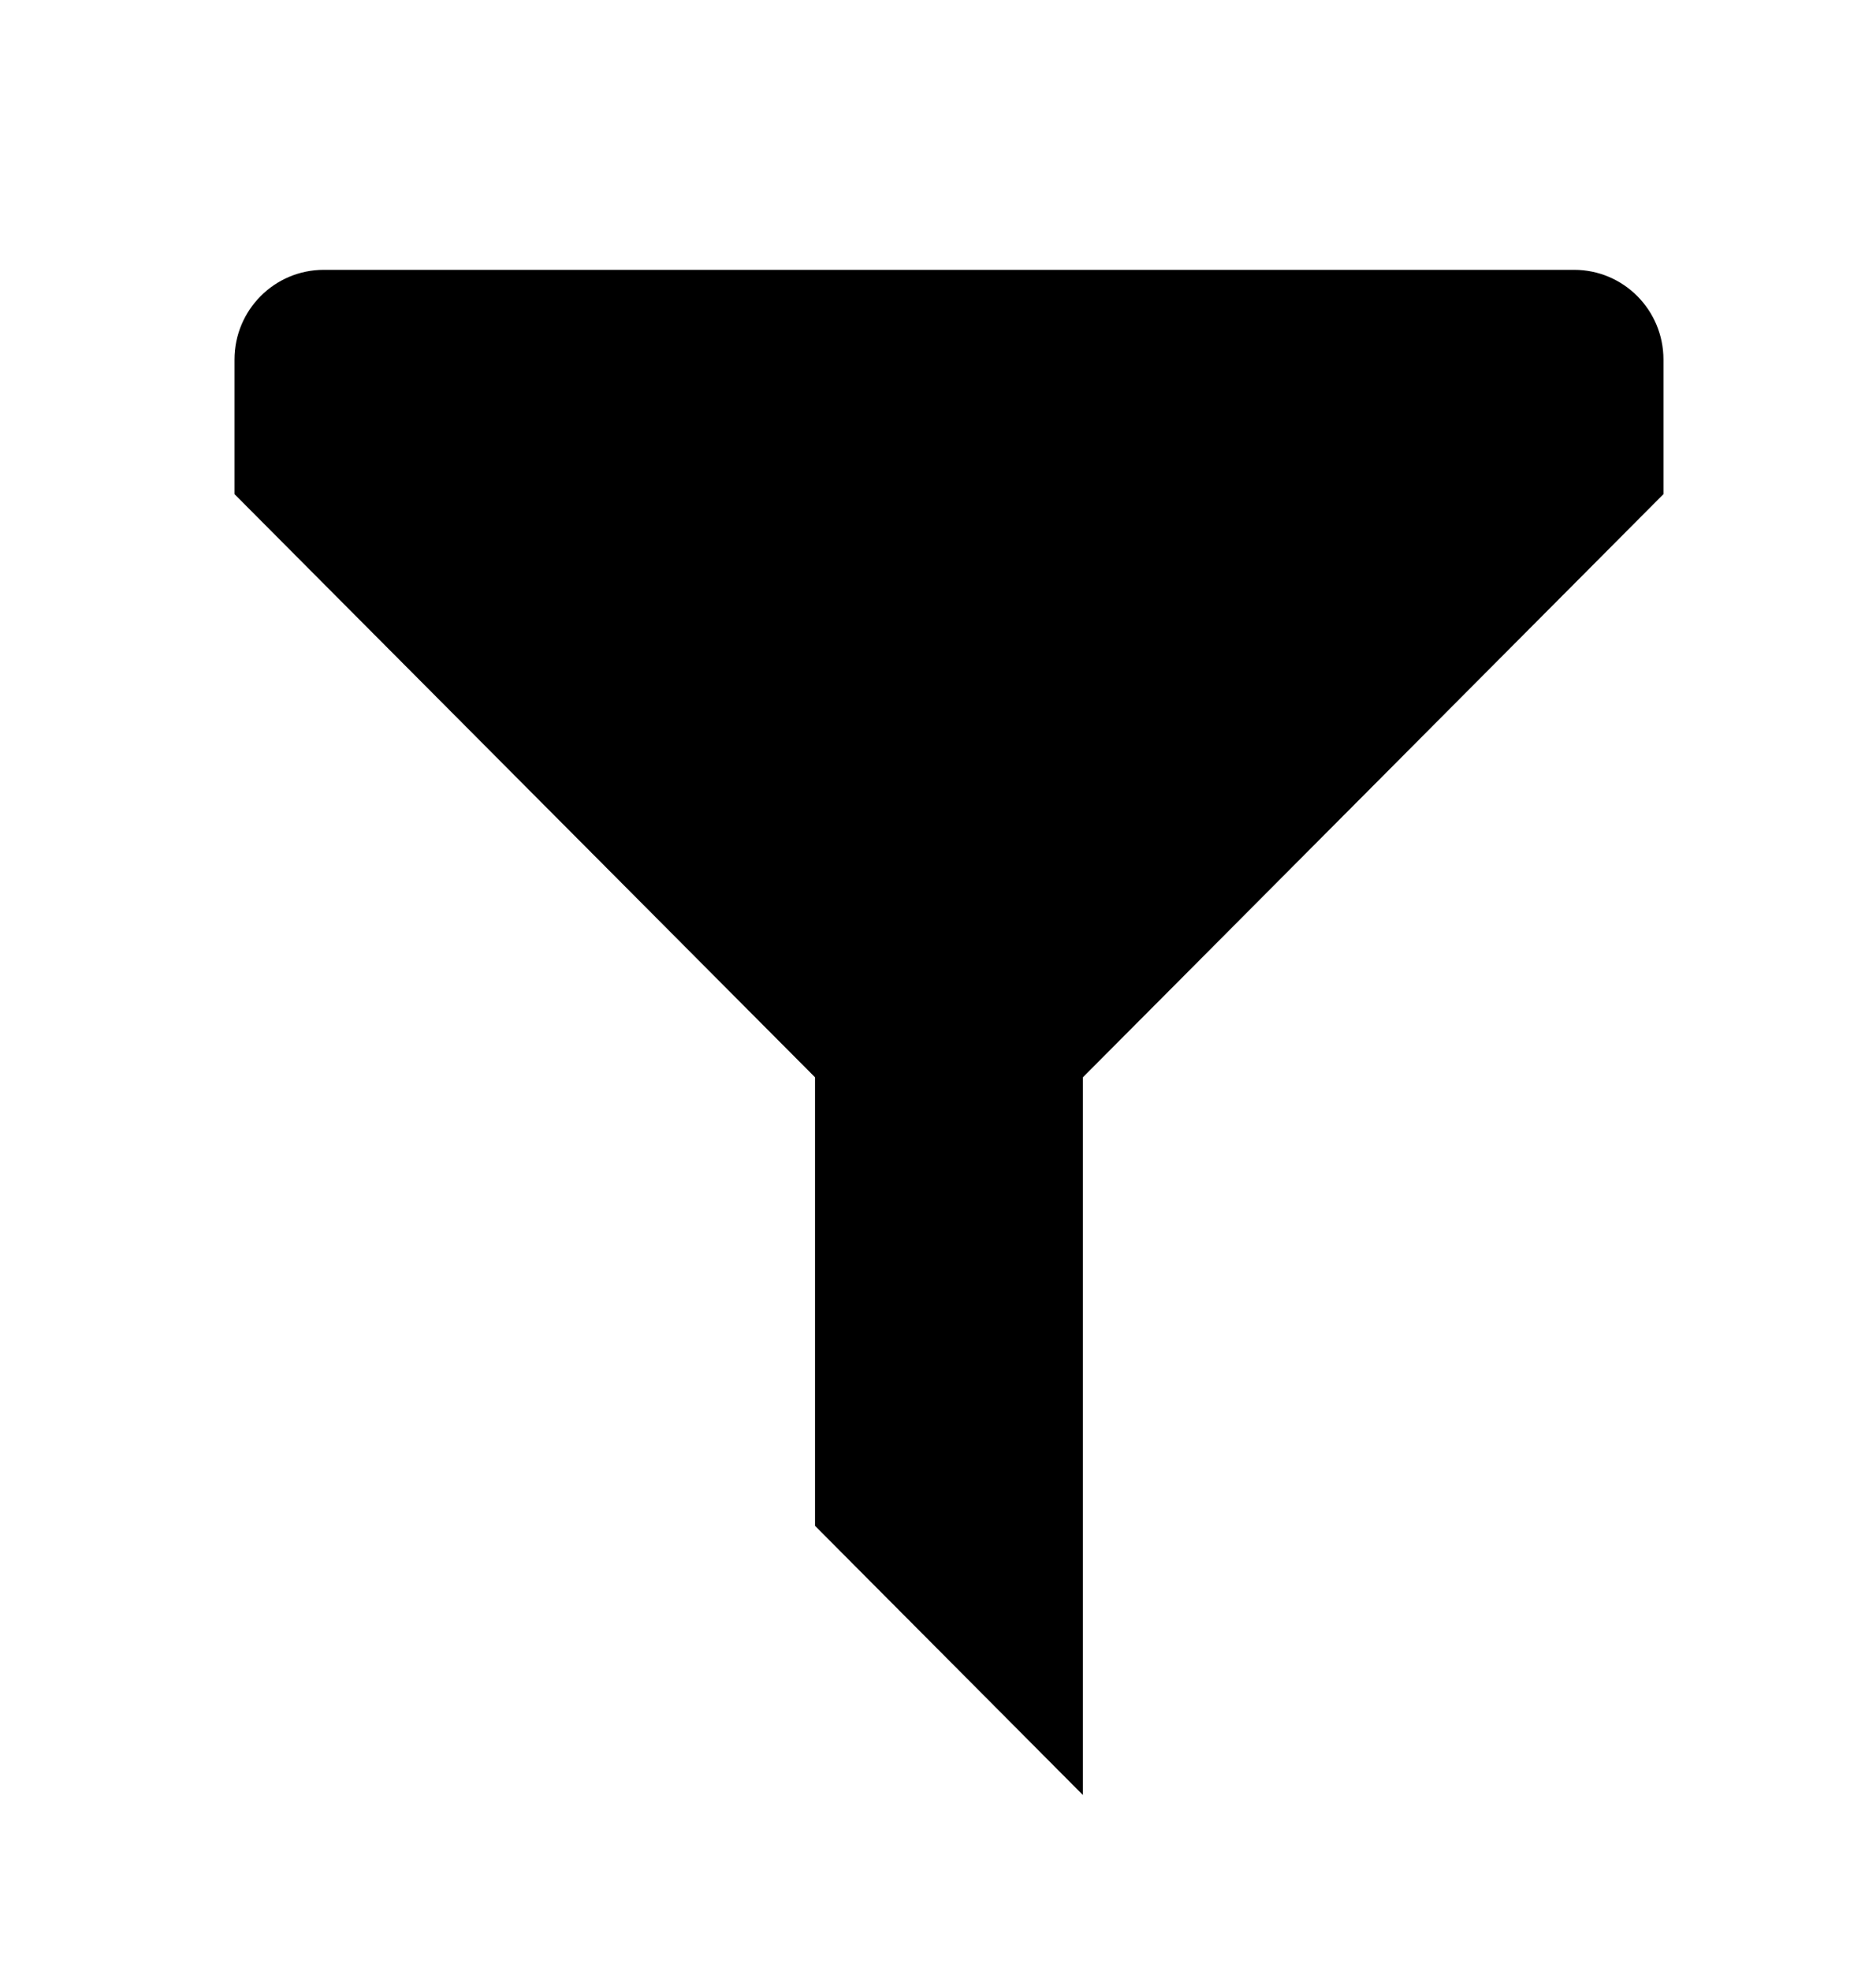 <svg width="20" height="21" viewBox="0 0 20 21" fill="none" xmlns="http://www.w3.org/2000/svg">
<path fill-rule="evenodd" clip-rule="evenodd" d="M17.734 3.831V5.265L11.545 11.478V19.125L8.689 16.257V11.478L2.5 5.265V3.831C2.5 3.303 2.926 2.875 3.452 2.875H16.782C17.308 2.875 17.734 3.303 17.734 3.831Z" fill="black"/>
</svg>
